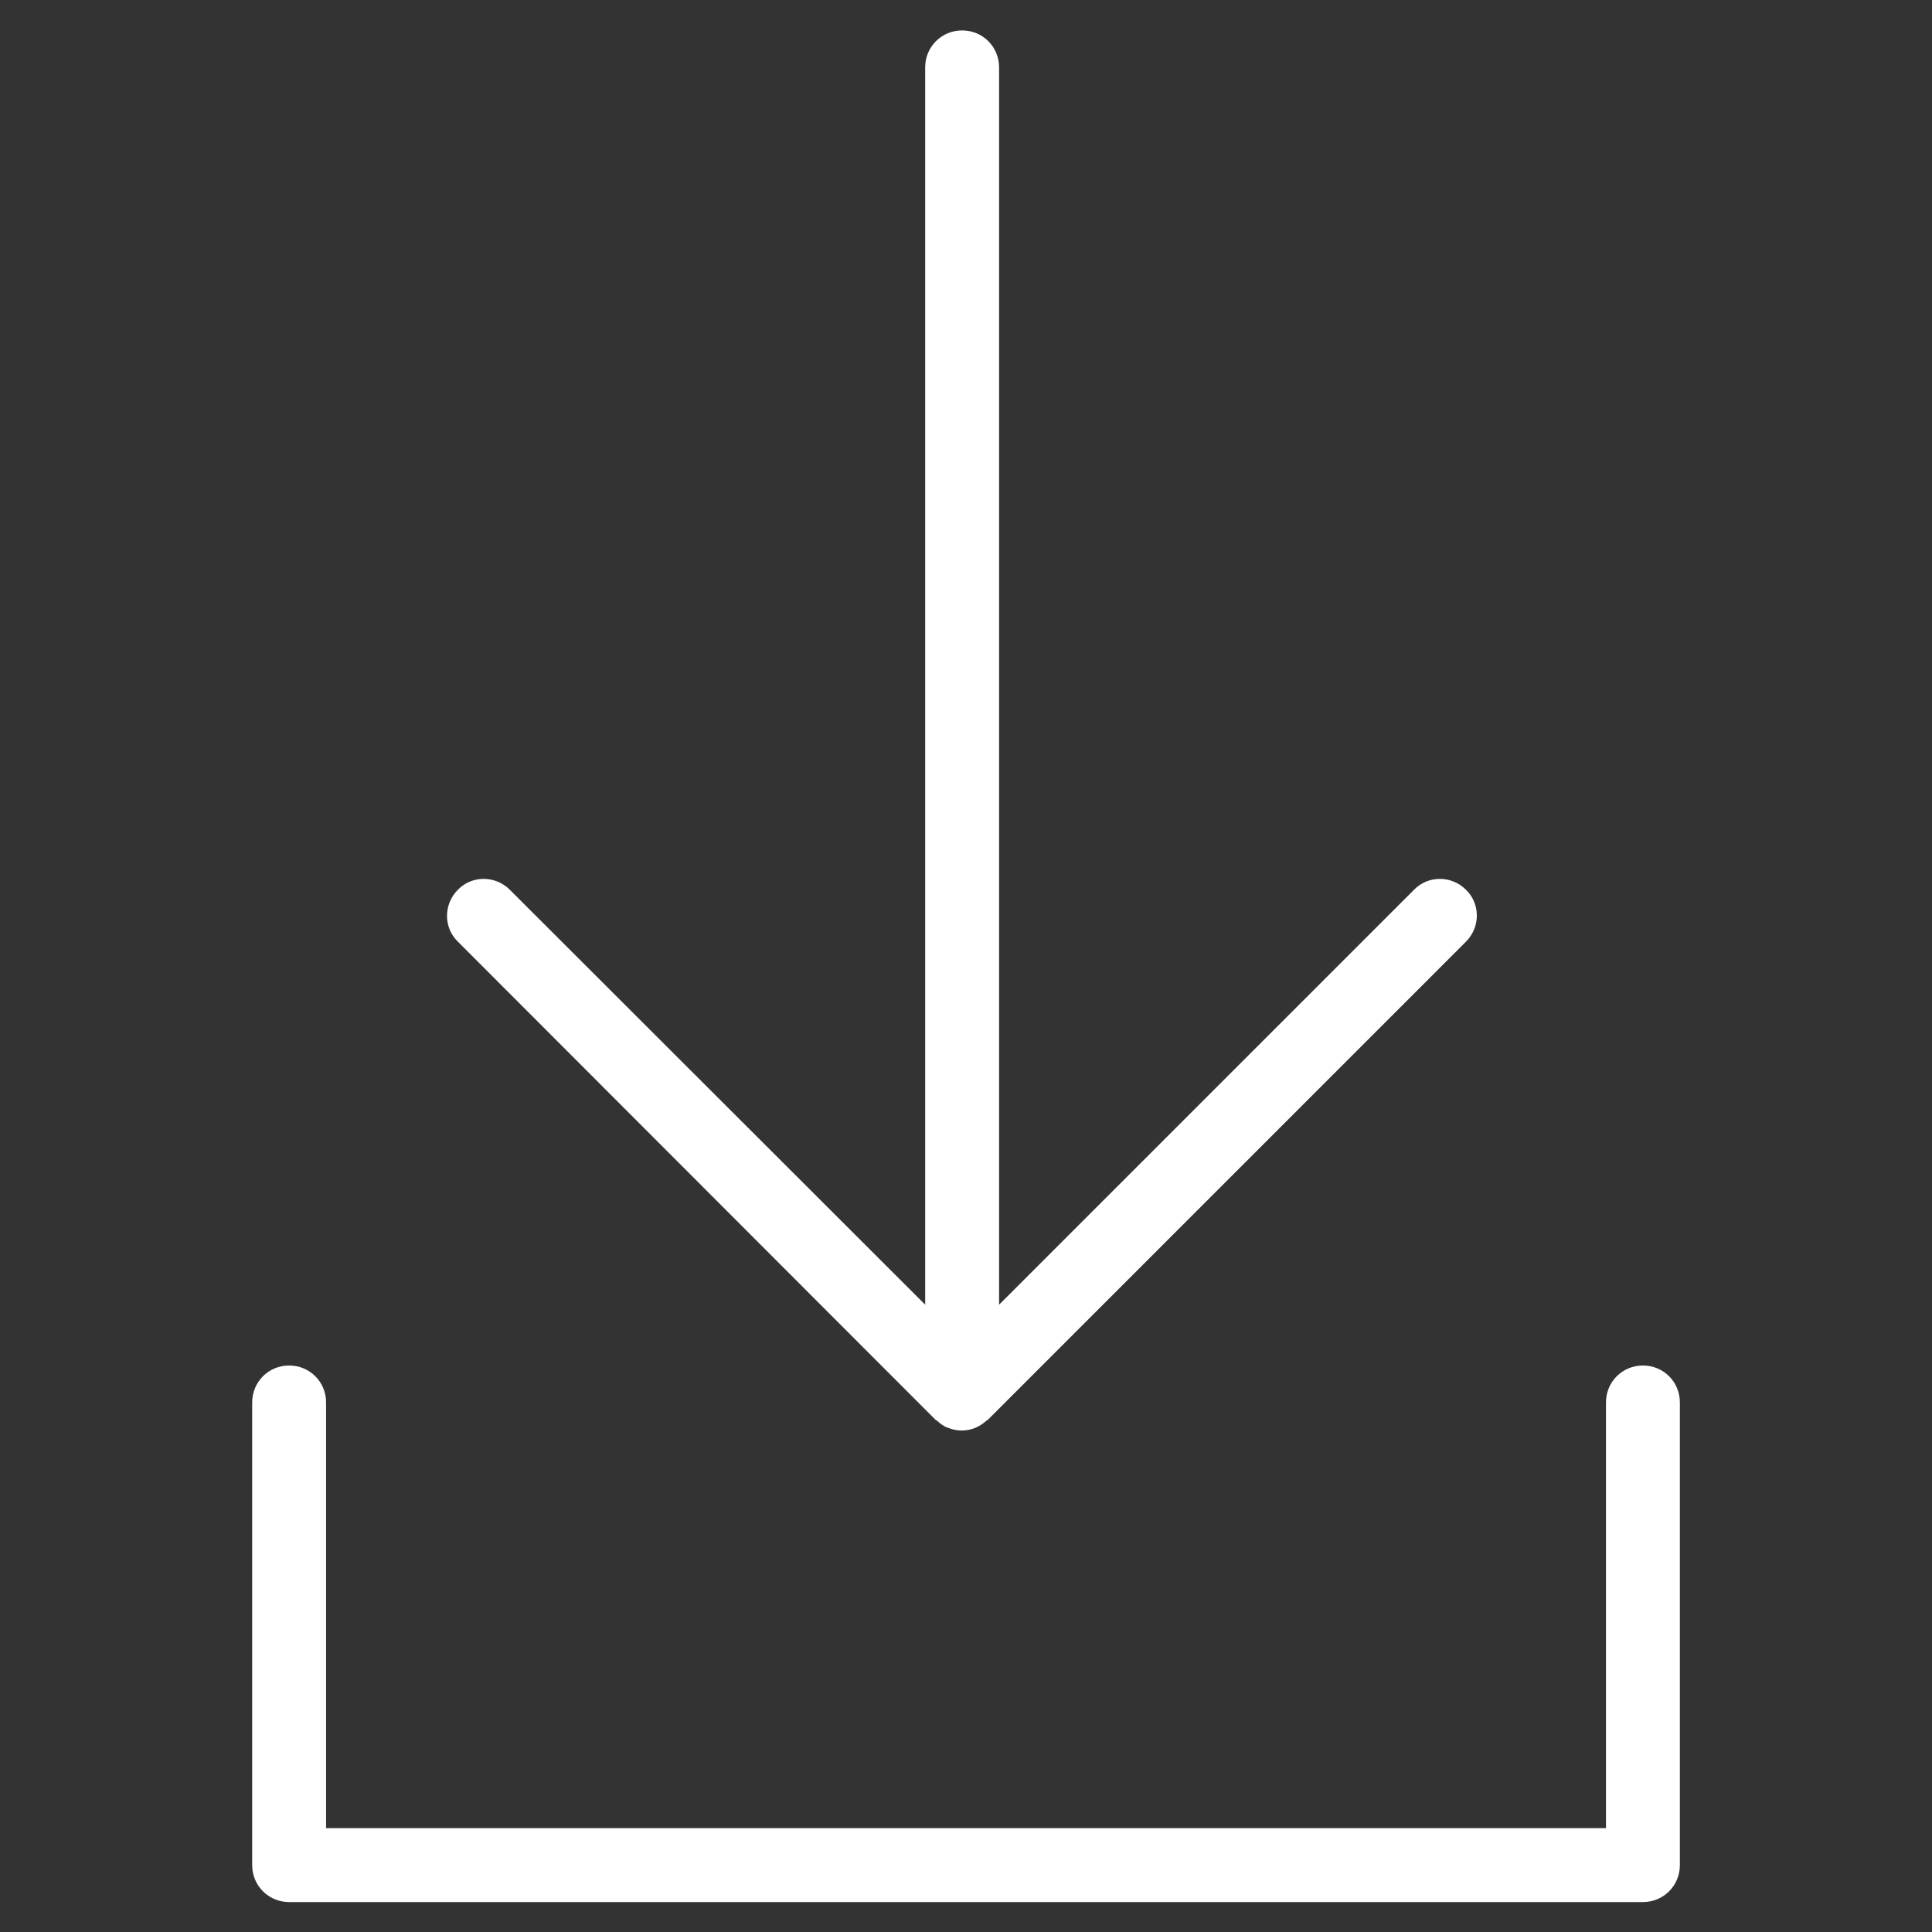 <!-- Generated by IcoMoon.io -->
<svg version="1.1" xmlns="http://www.w3.org/2000/svg" width="32" height="32" viewBox="0 0 32 32">
<rect x="0" y="0" width="32" height="32" fill="#333333" stroke="none"/>
<title>download</title>
<path fill="#fff" d="M15.496 23.516c0.008 0.008 0.015 0.008 0.023 0.015 0.054 0.047 0.108 0.093 0.178 0.116 0.077 0.031 0.155 0.047 0.232 0.047s0.155-0.015 0.232-0.047c0.070-0.031 0.124-0.070 0.178-0.116 0.008-0.008 0.015-0.008 0.023-0.015l7.919-7.919c0.24-0.24 0.24-0.628 0-0.86-0.24-0.24-0.628-0.24-0.86 0l-6.873 6.873v-20.494c0-0.341-0.271-0.612-0.612-0.612s-0.612 0.271-0.612 0.612v20.494l-6.88-6.873c-0.24-0.24-0.628-0.24-0.86 0-0.24 0.24-0.24 0.628 0 0.86l7.911 7.919z"></path>
<path fill="#fff" d="M27.212 22.617c-0.341 0-0.612 0.271-0.612 0.612v7.051h-21.199v-7.051c0-0.341-0.271-0.612-0.612-0.612s-0.612 0.271-0.612 0.612v7.663c0 0.341 0.271 0.612 0.612 0.612h22.423c0.341 0 0.612-0.271 0.612-0.612v-7.663c0-0.341-0.271-0.612-0.612-0.612z"></path>
</svg>
